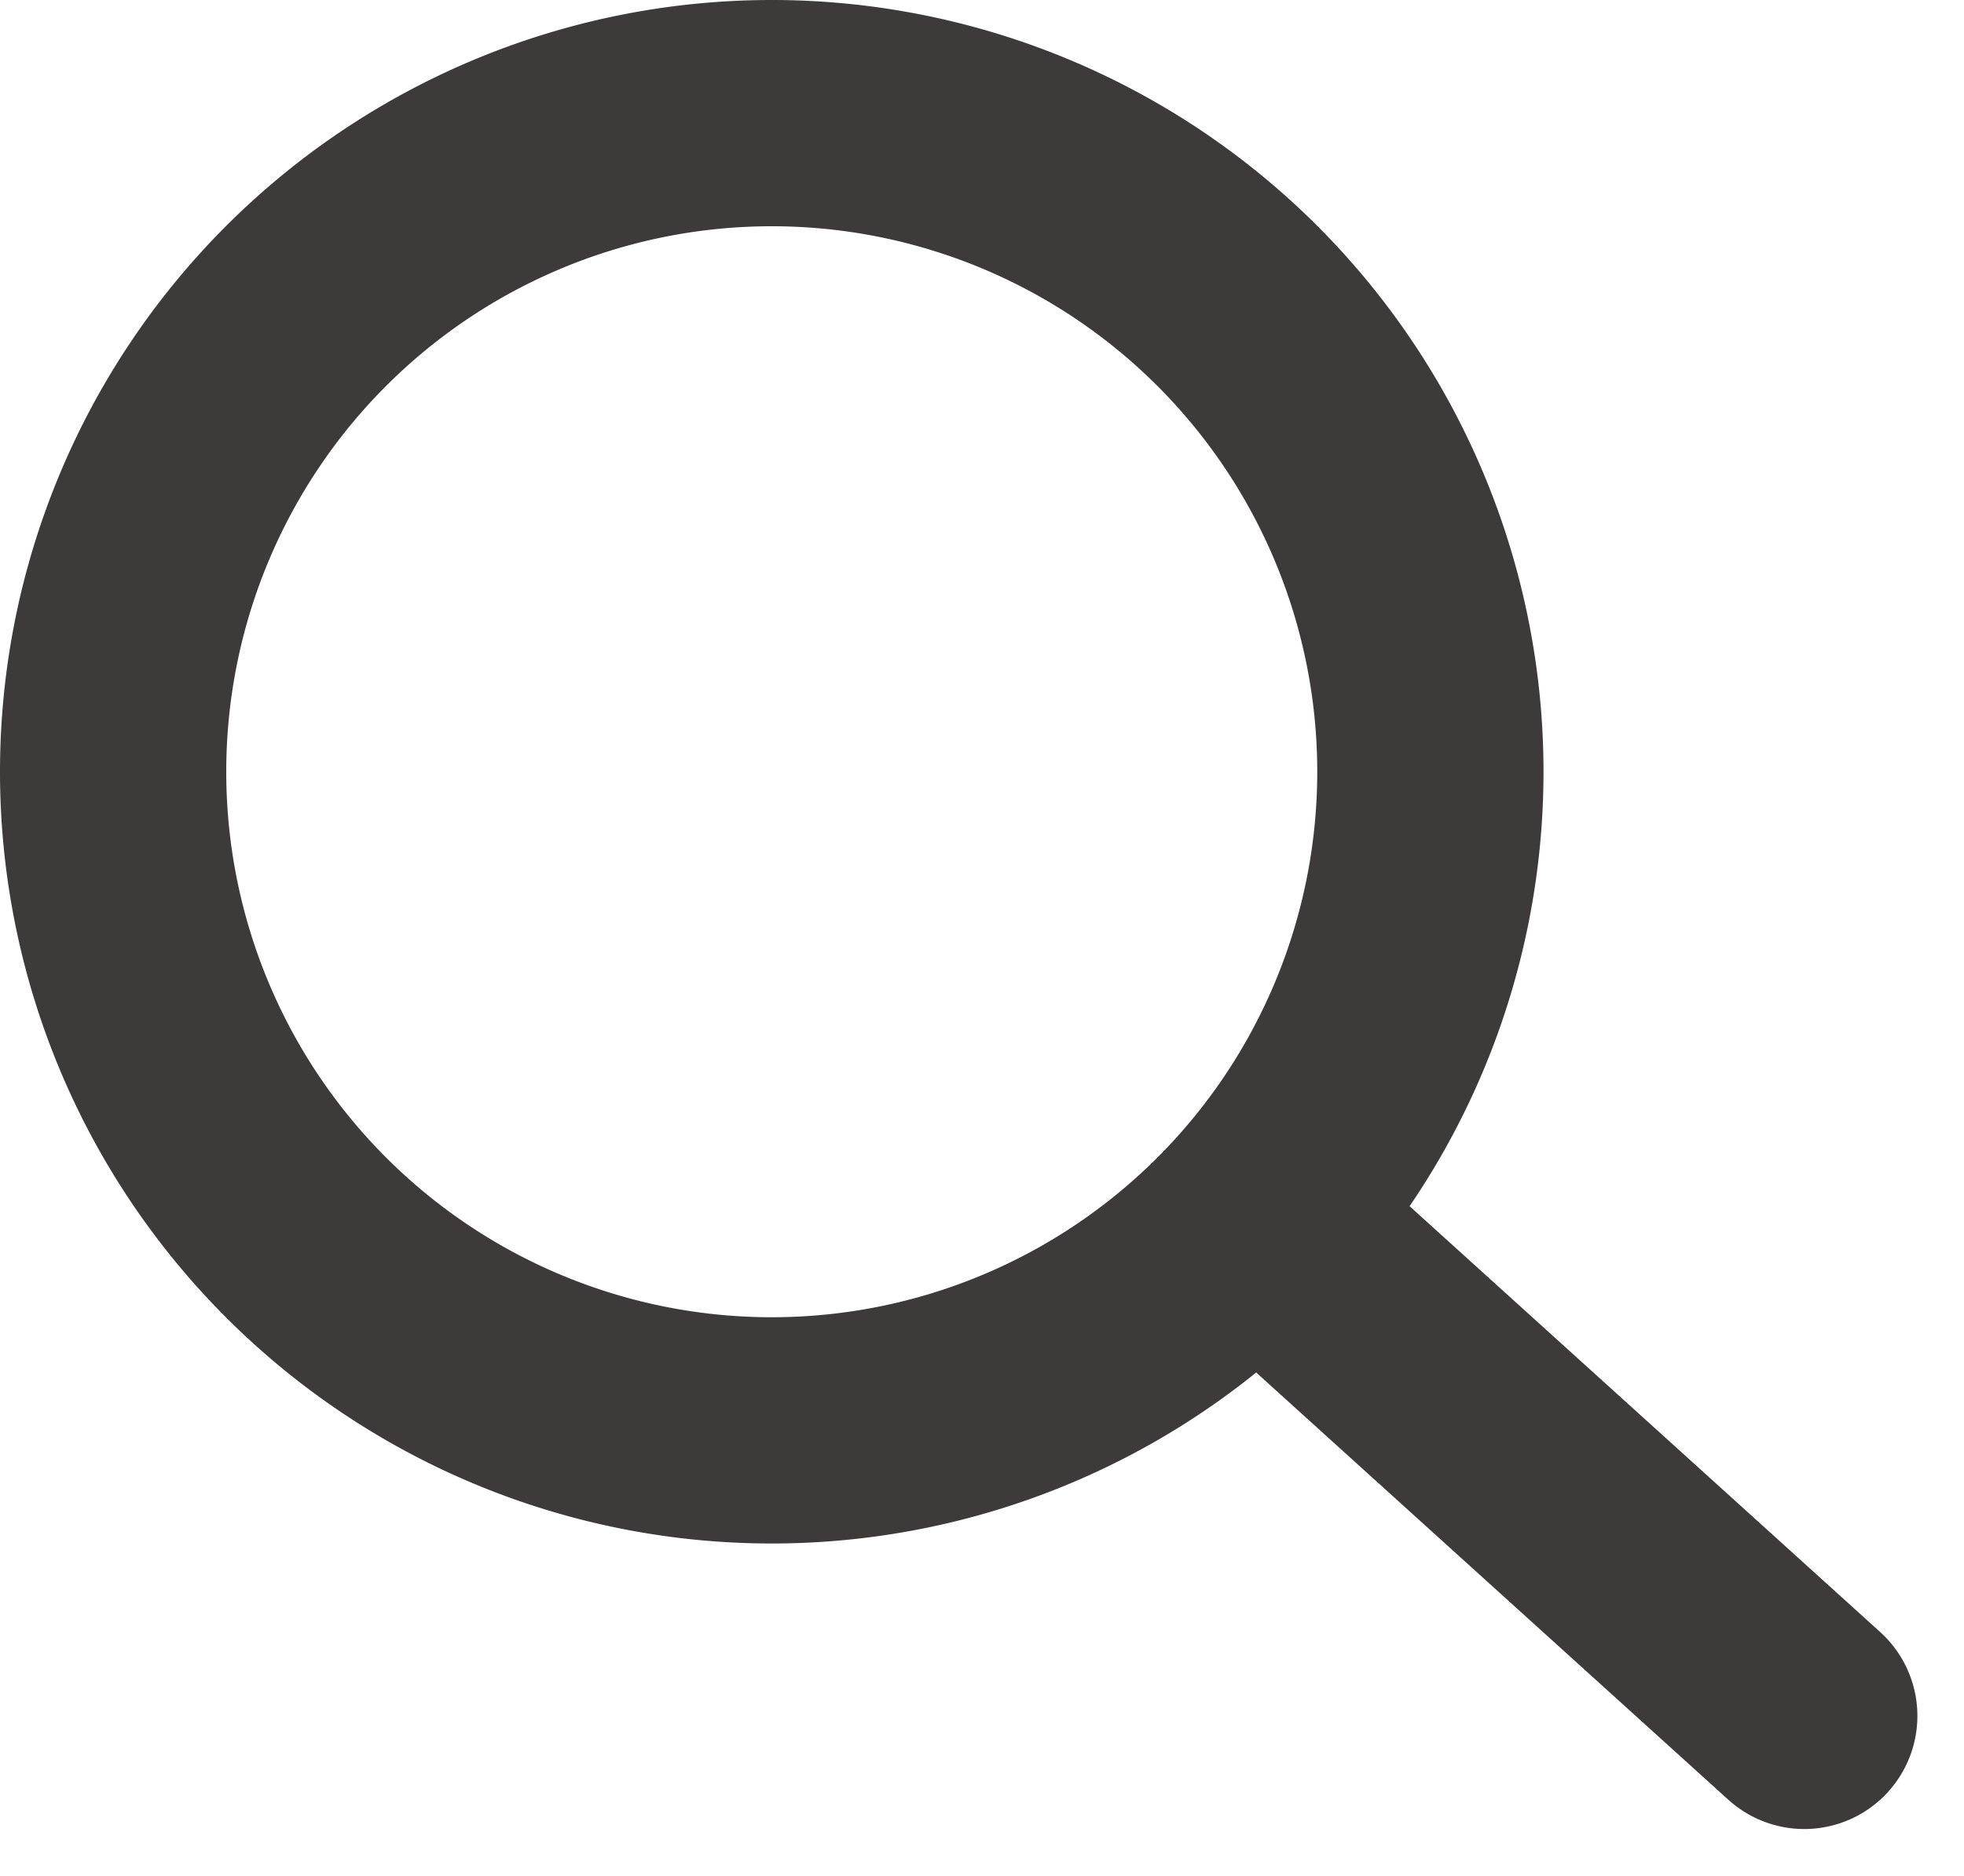 <svg xmlns="http://www.w3.org/2000/svg" width="17.361" height="16.58" viewBox="0 0 17.361 16.58">
  <g id="icon-search" transform="translate(1 1)">
    <path id="imagebot_6" d="M295.315,322.768a5.822,5.822,0,1,1-5.822-5.822A5.822,5.822,0,0,1,295.315,322.768Z" transform="translate(-283.671 -316.946)" fill="none" stroke="#3e3a3a" stroke-linecap="round" stroke-linejoin="round" stroke-width="2"/>
    <path id="imagebot_5" d="M388.862,421.683l4.658,4.215" transform="translate(-378.571 -411.73)" fill="none" stroke="#3e3a3a" stroke-linecap="round" stroke-width="2"/>
  </g>
</svg>
